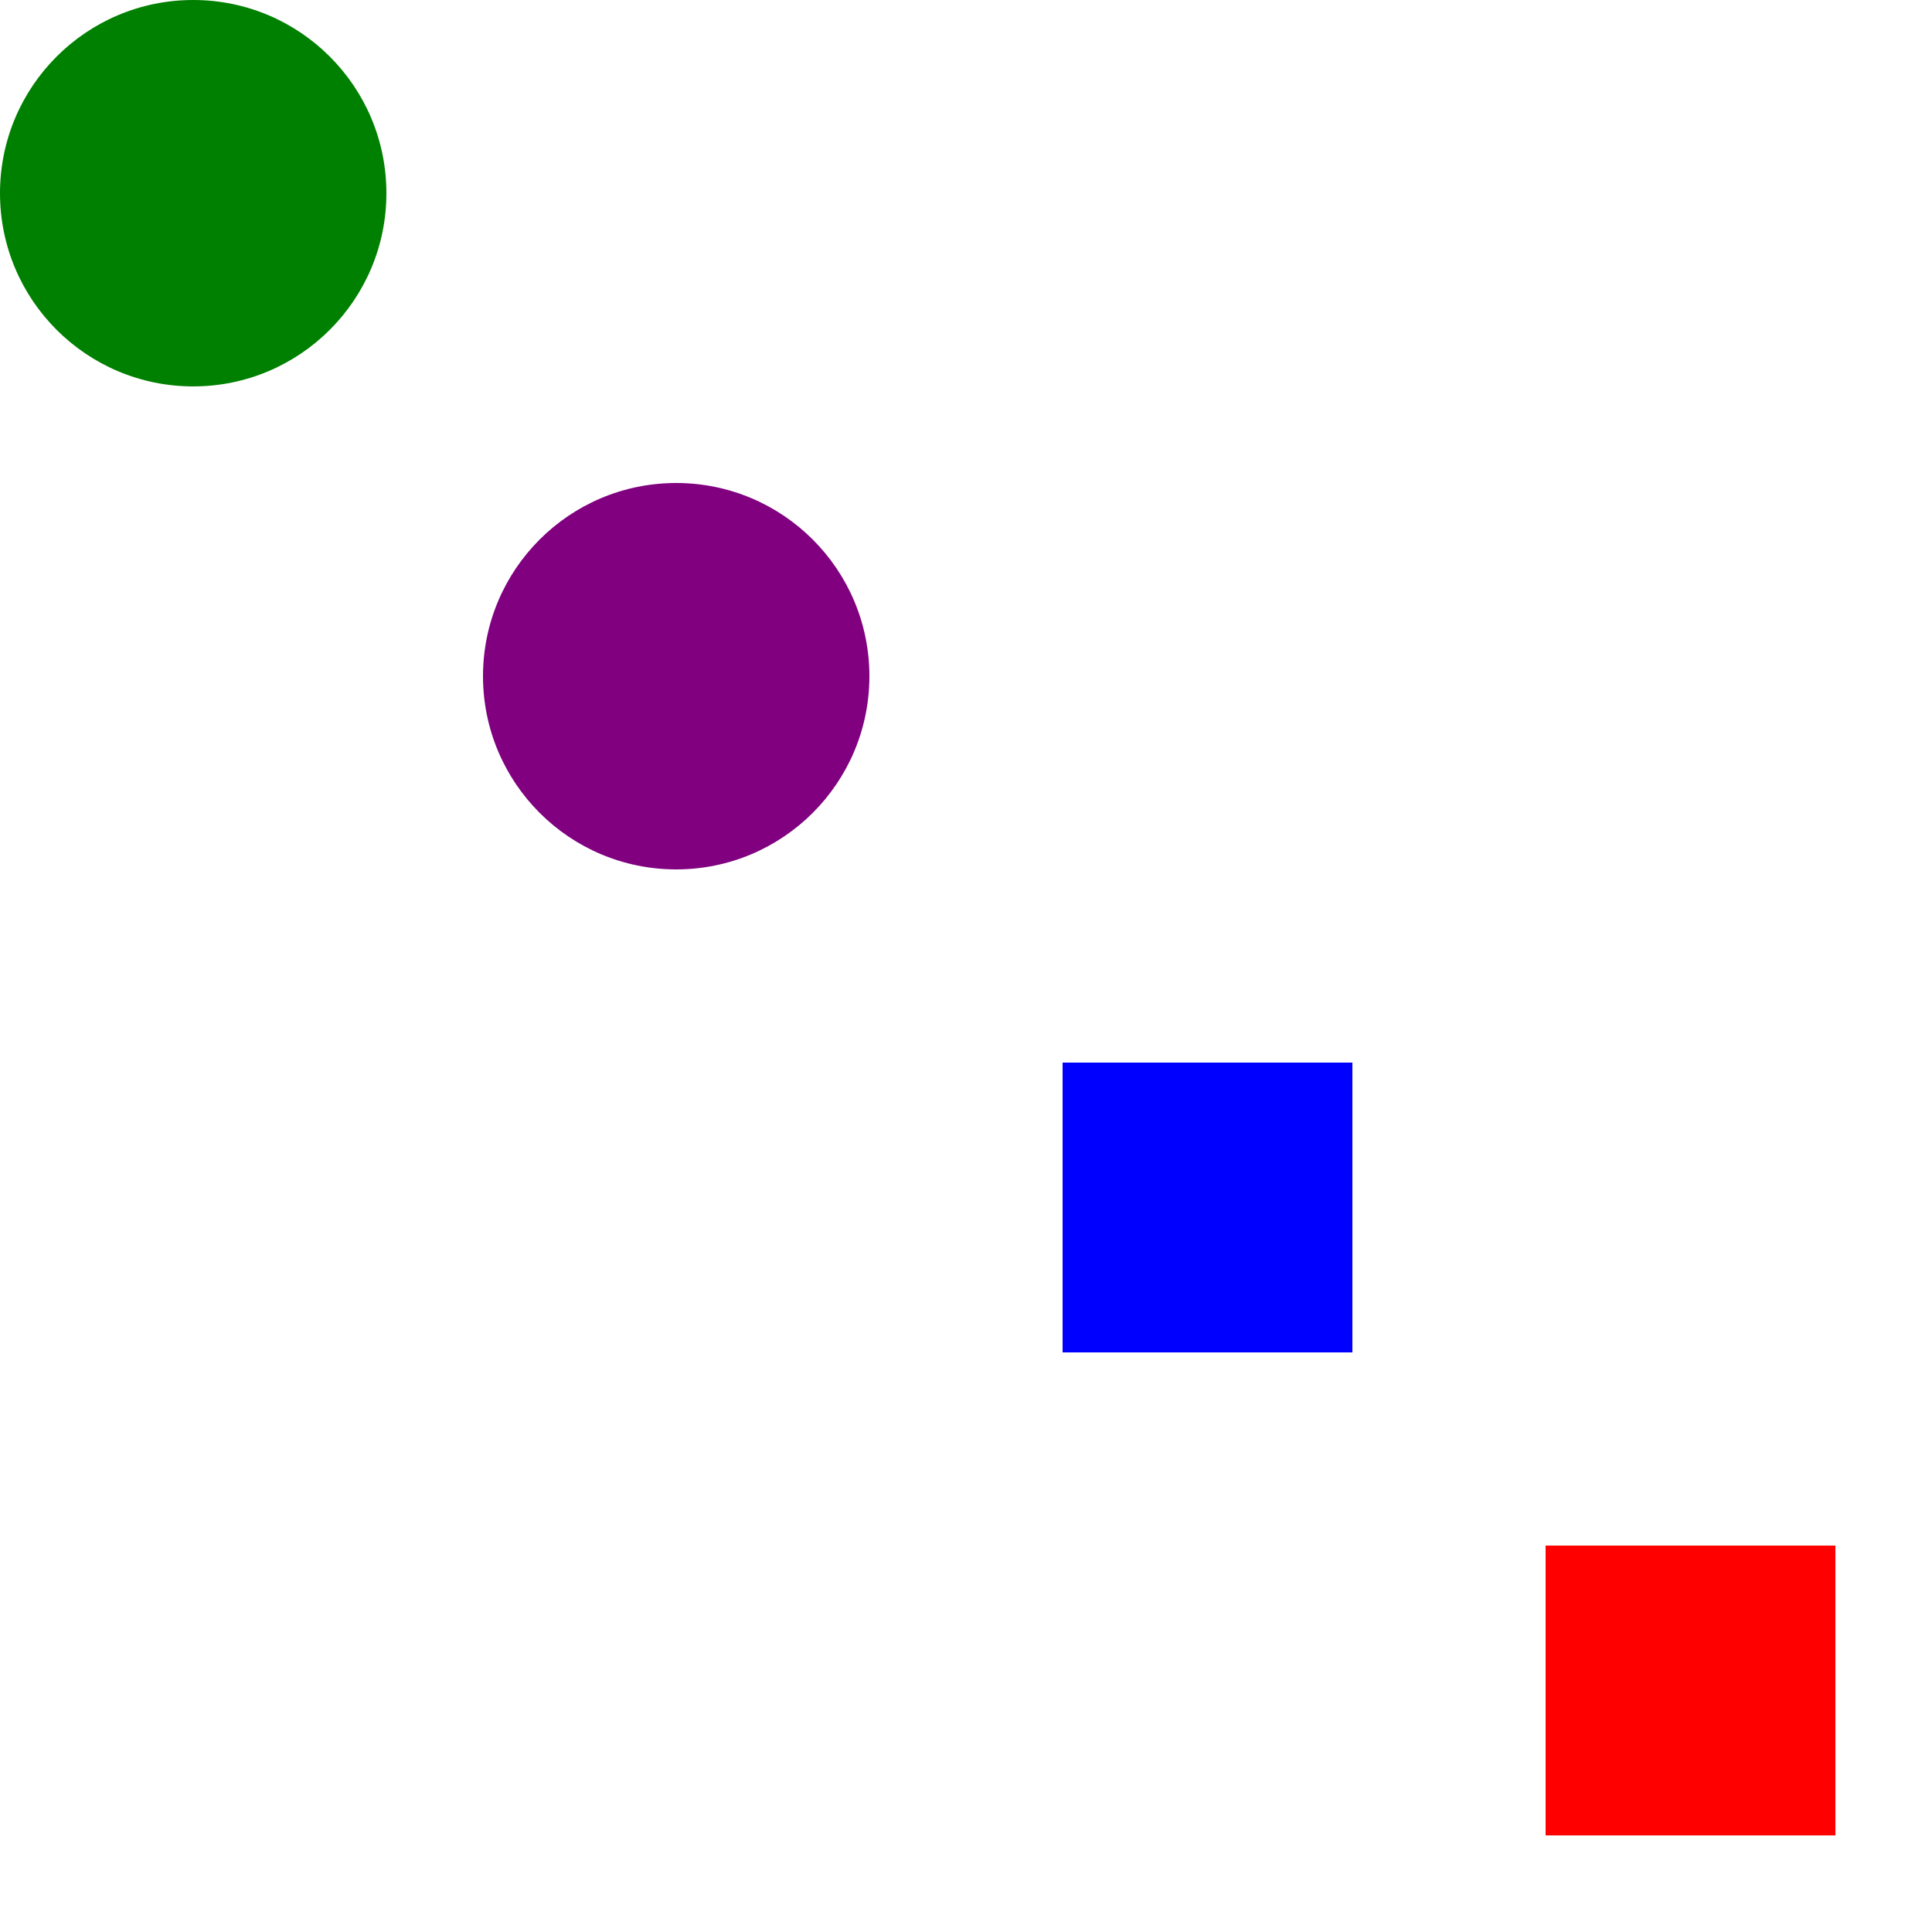 <svg width="200" height="200" xmlns="http://www.w3.org/2000/svg" viewBox="0 0 200 200">
  <g>
    <circle cx="20" cy="20" r="20" fill="green" />
    <circle cx="70" cy="70" r="20" fill="purple" />
  </g>
  <g>
    <rect x="110" y="110" height="30" width="30" fill="blue" />
    <rect x="160" y="160" height="30" width="30" fill="red" />
  </g>
</svg>

